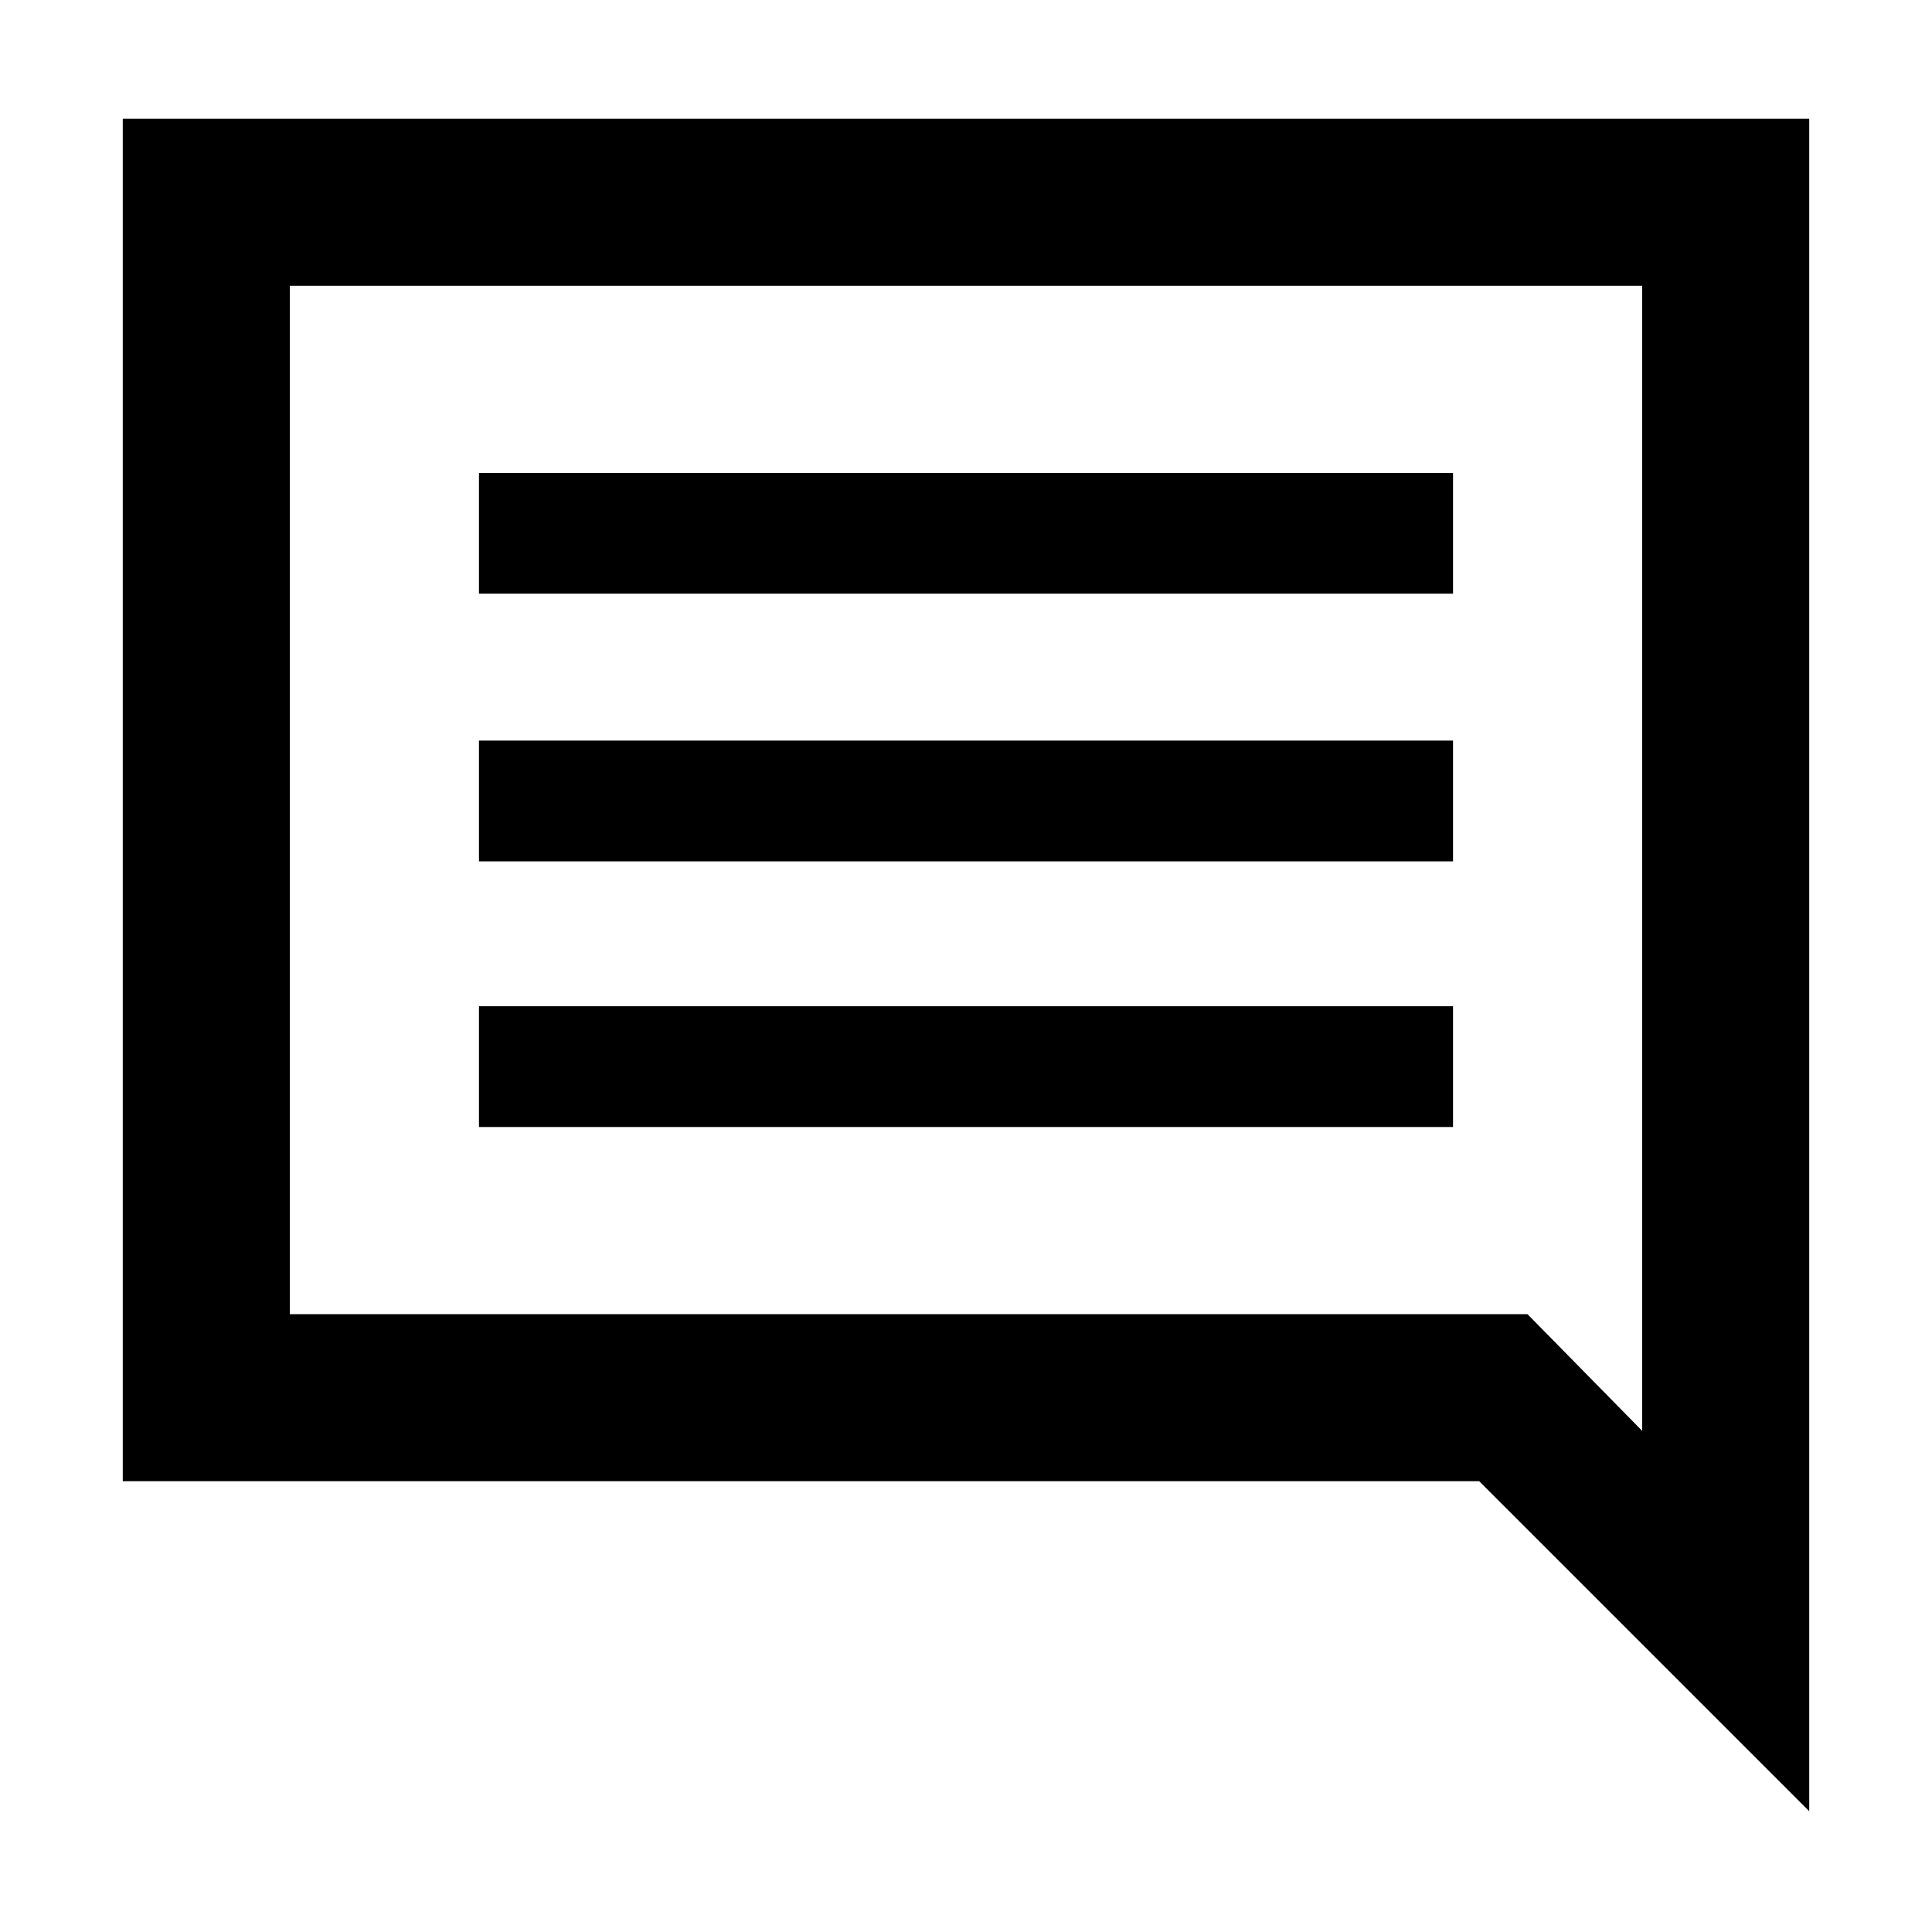 <svg xmlns="http://www.w3.org/2000/svg" height="48" width="48"><path d="M11.9 28h24.2v-3H11.9Zm0-6.6h24.2v-3H11.9Zm0-6.65h24.2v-3H11.9ZM44.95 45l-8.2-8.2H3.05V2.95h41.9ZM40.8 7.1H7.2v25.55h30.75l2.85 2.9ZM7.2 32.65V7.1Z"/></svg>